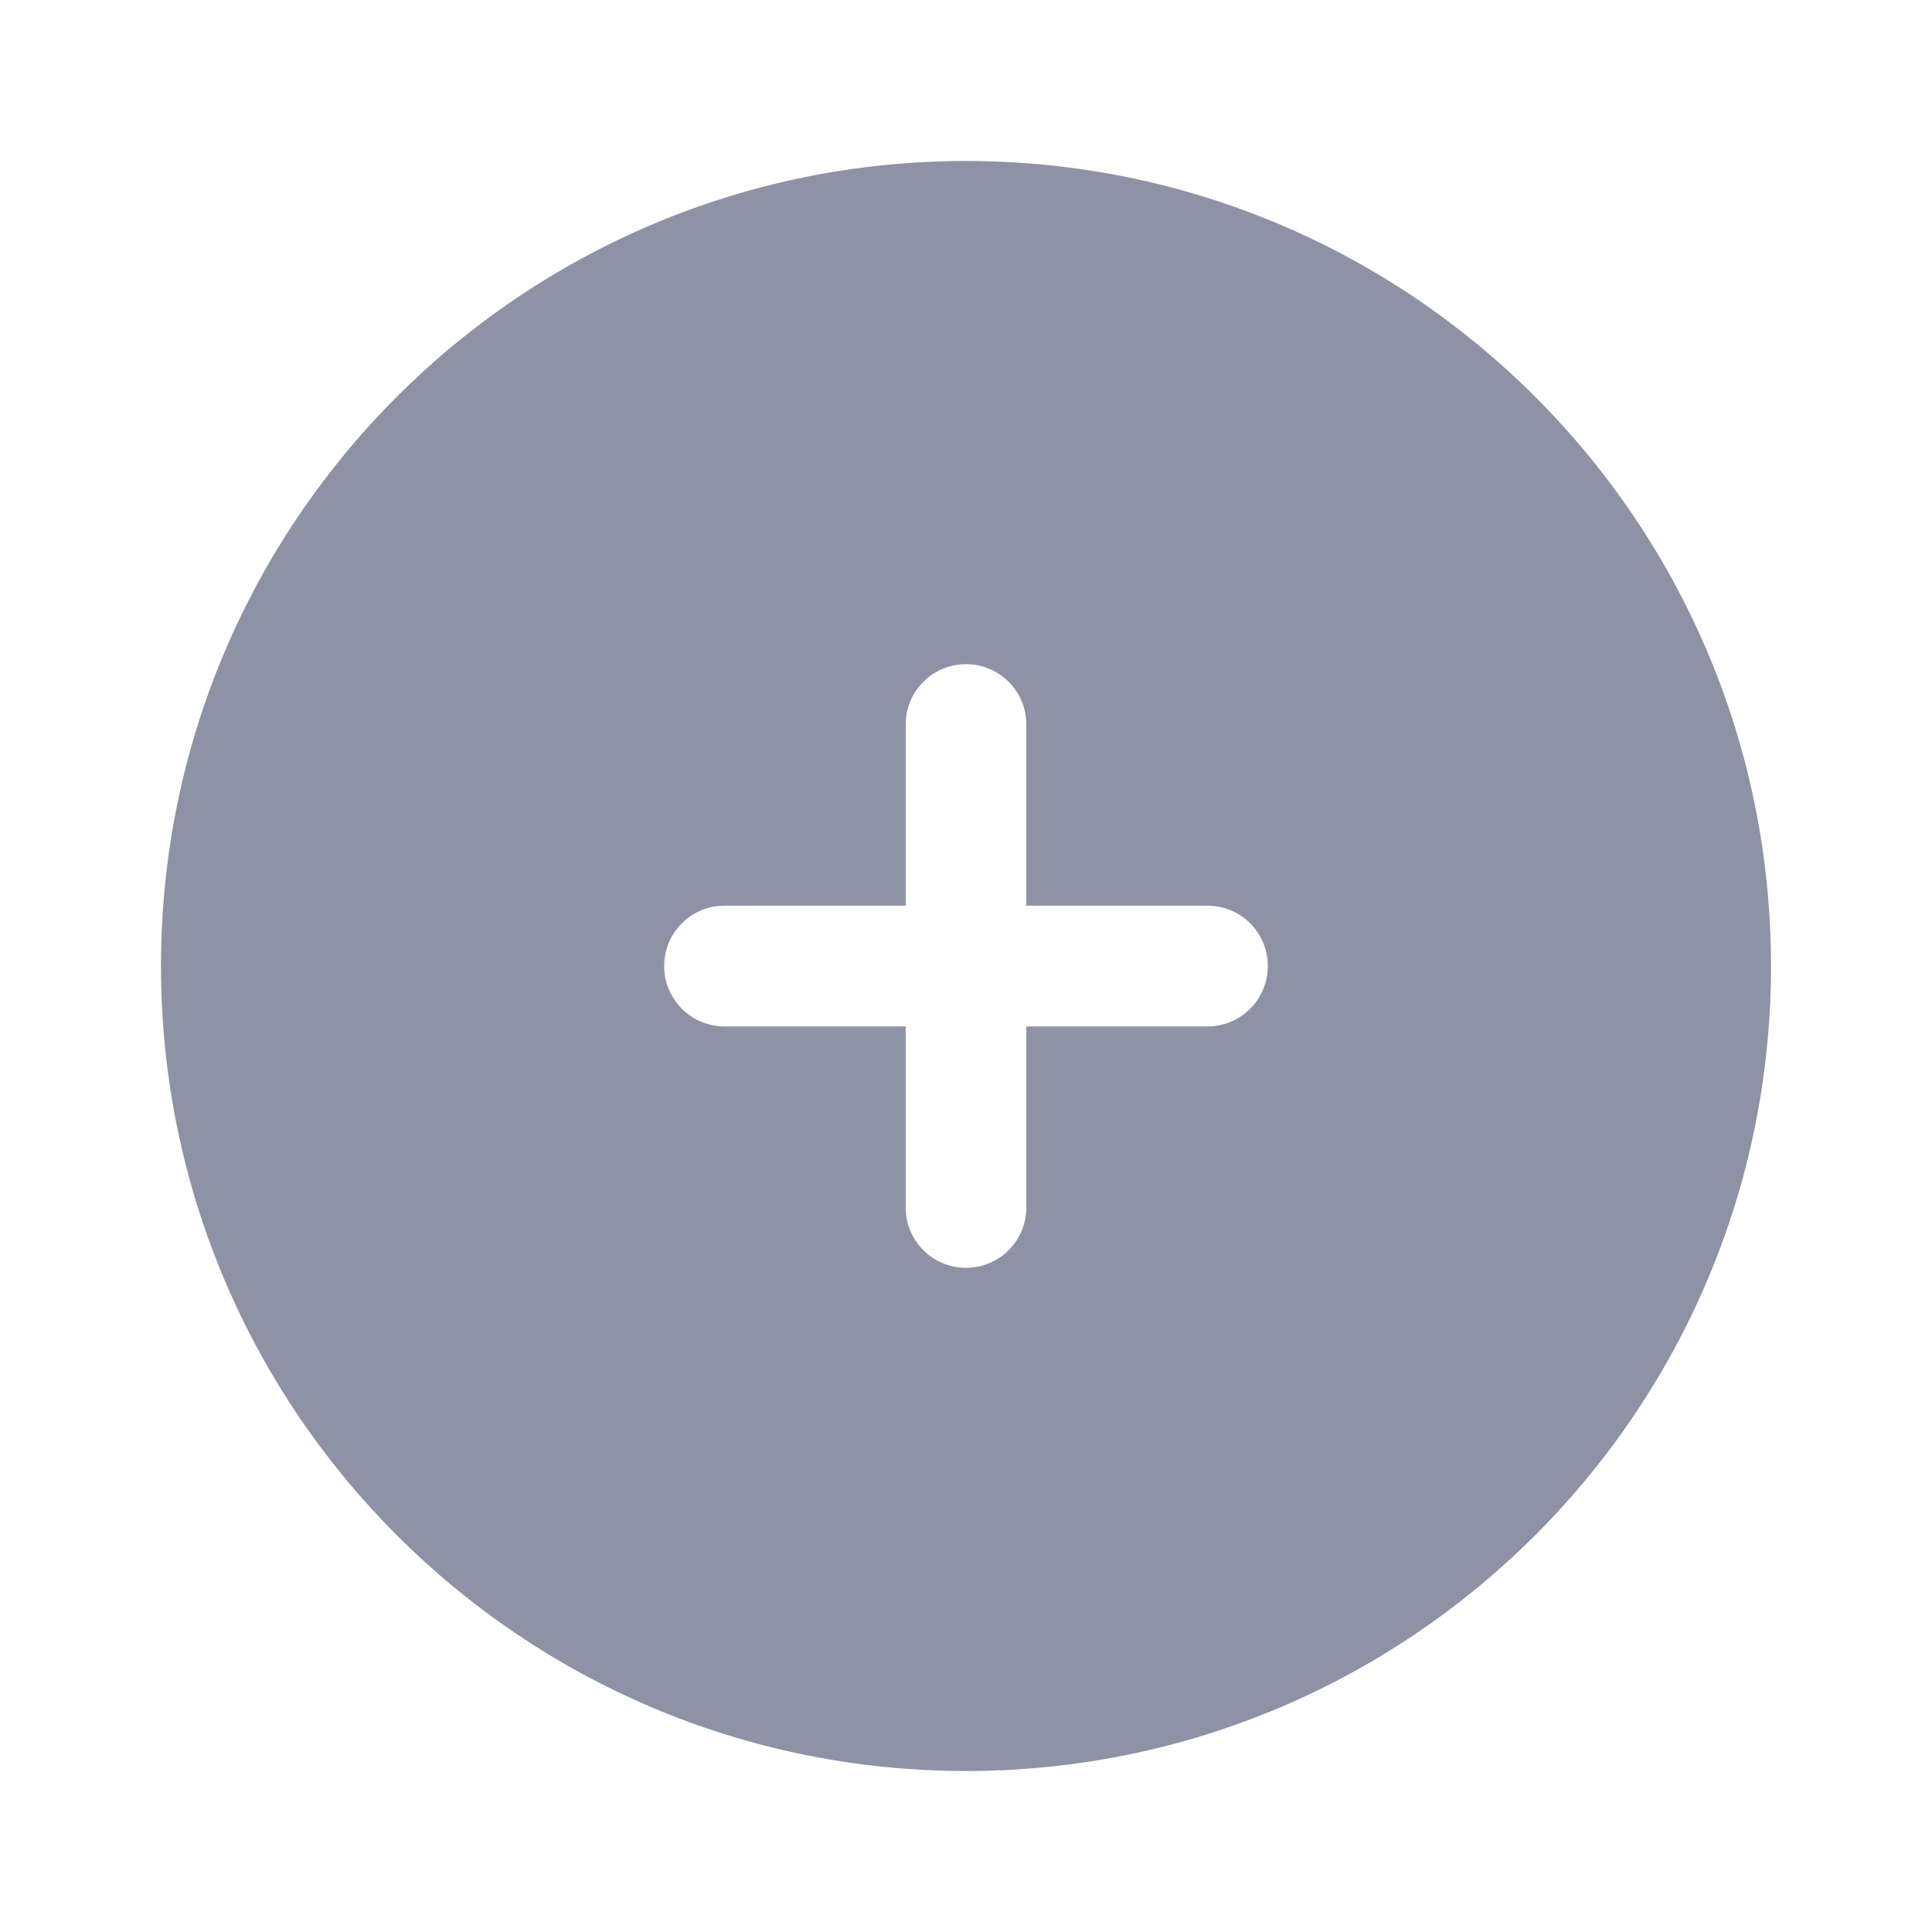 <svg width="18" height="18" viewBox="0 0 18 18" fill="none" xmlns="http://www.w3.org/2000/svg">
<g clip-path="url(#clip0_6_1539)">
<path fill-rule="evenodd" clip-rule="evenodd" d="M9 16.5C13.142 16.5 16.5 13.142 16.5 9C16.5 4.858 13.142 1.5 9 1.5C4.858 1.5 1.5 4.858 1.5 9C1.5 13.142 4.858 16.5 9 16.5ZM9.562 6.75C9.562 6.439 9.311 6.188 9 6.188C8.689 6.188 8.438 6.439 8.438 6.75L8.438 8.438H6.75C6.439 8.438 6.188 8.689 6.188 9C6.188 9.311 6.439 9.563 6.75 9.563H8.438V11.25C8.438 11.561 8.689 11.812 9 11.812C9.311 11.812 9.562 11.561 9.562 11.25L9.562 9.563H11.25C11.561 9.563 11.812 9.311 11.812 9C11.812 8.689 11.561 8.438 11.25 8.438H9.562V6.75Z" fill="#1C274C" fill-opacity="0.5"/>
</g>
<defs>
<clipPath id="clip0_6_1539">
<rect width="18" height="18" fill="white"/>
</clipPath>
</defs>
</svg>
